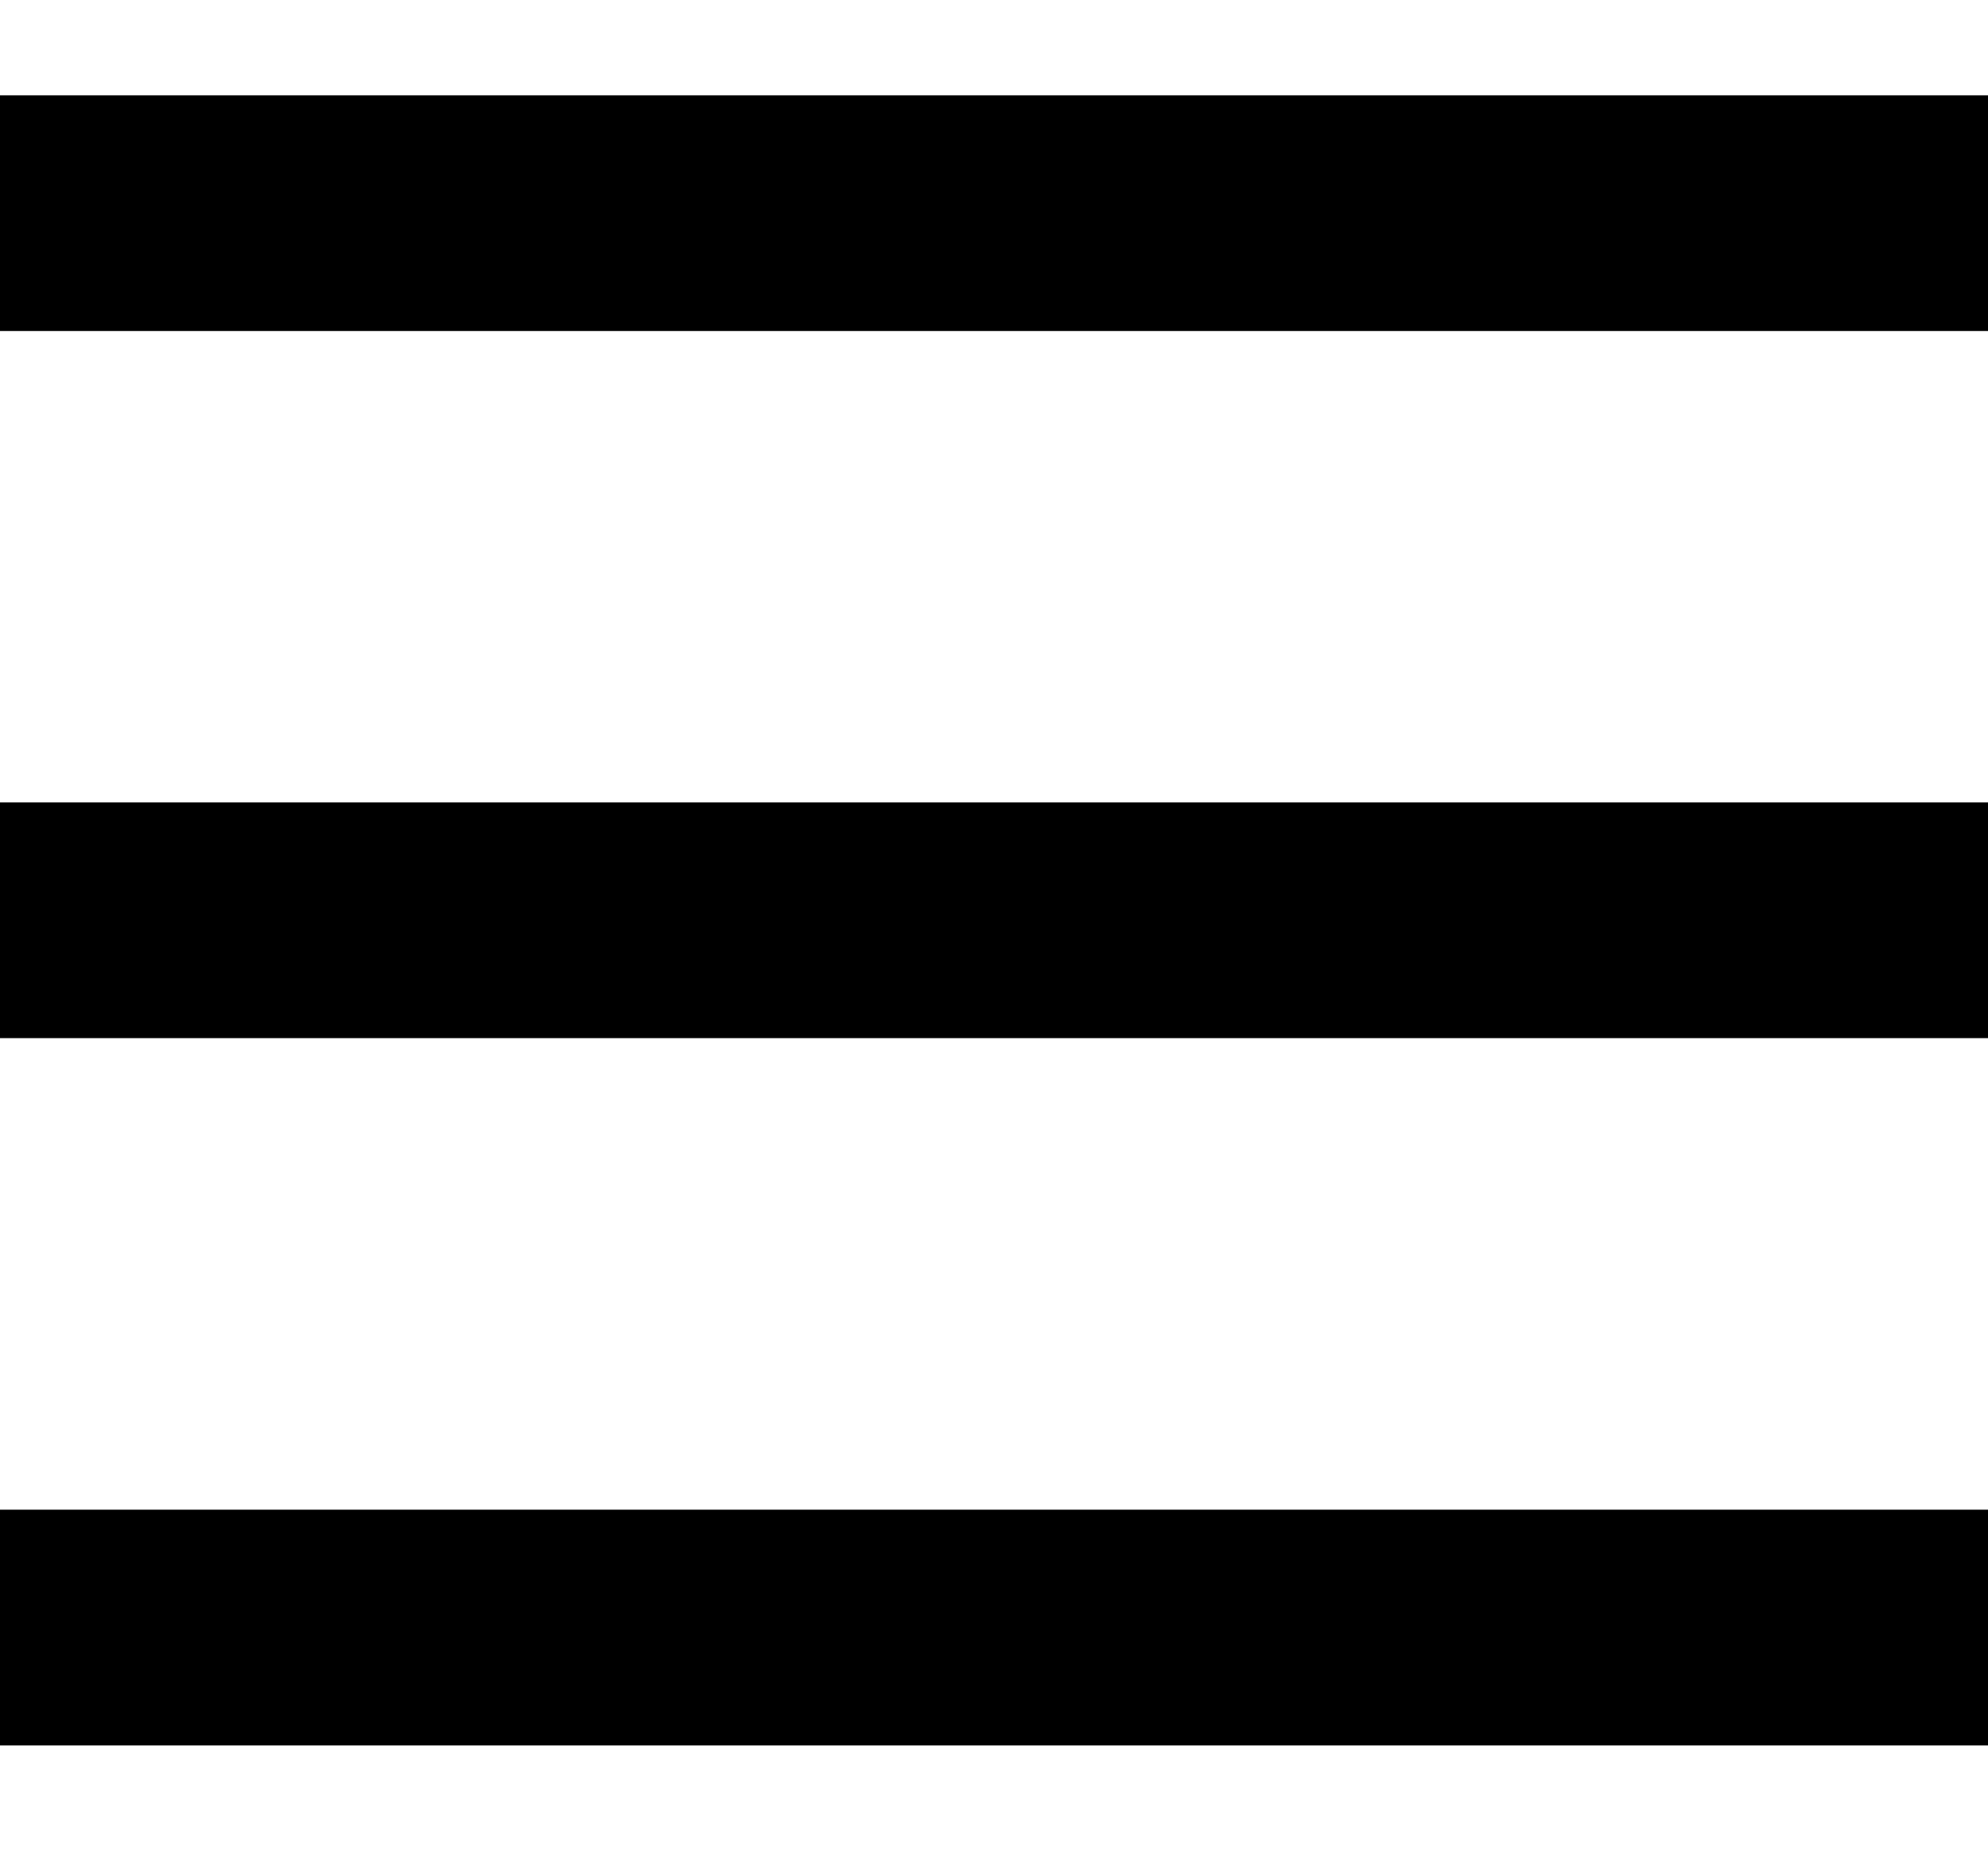 <svg width="16" height="15" viewBox="0 0 16 15" fill="none" xmlns="http://www.w3.org/2000/svg">
<rect y="12.15" width="16" height="1.897" fill="currentColor"/>
<rect y="6.458" width="16" height="1.897" fill="currentColor"/>
<rect y="0.767" width="16" height="1.897" fill="currentColor"/>
</svg>
